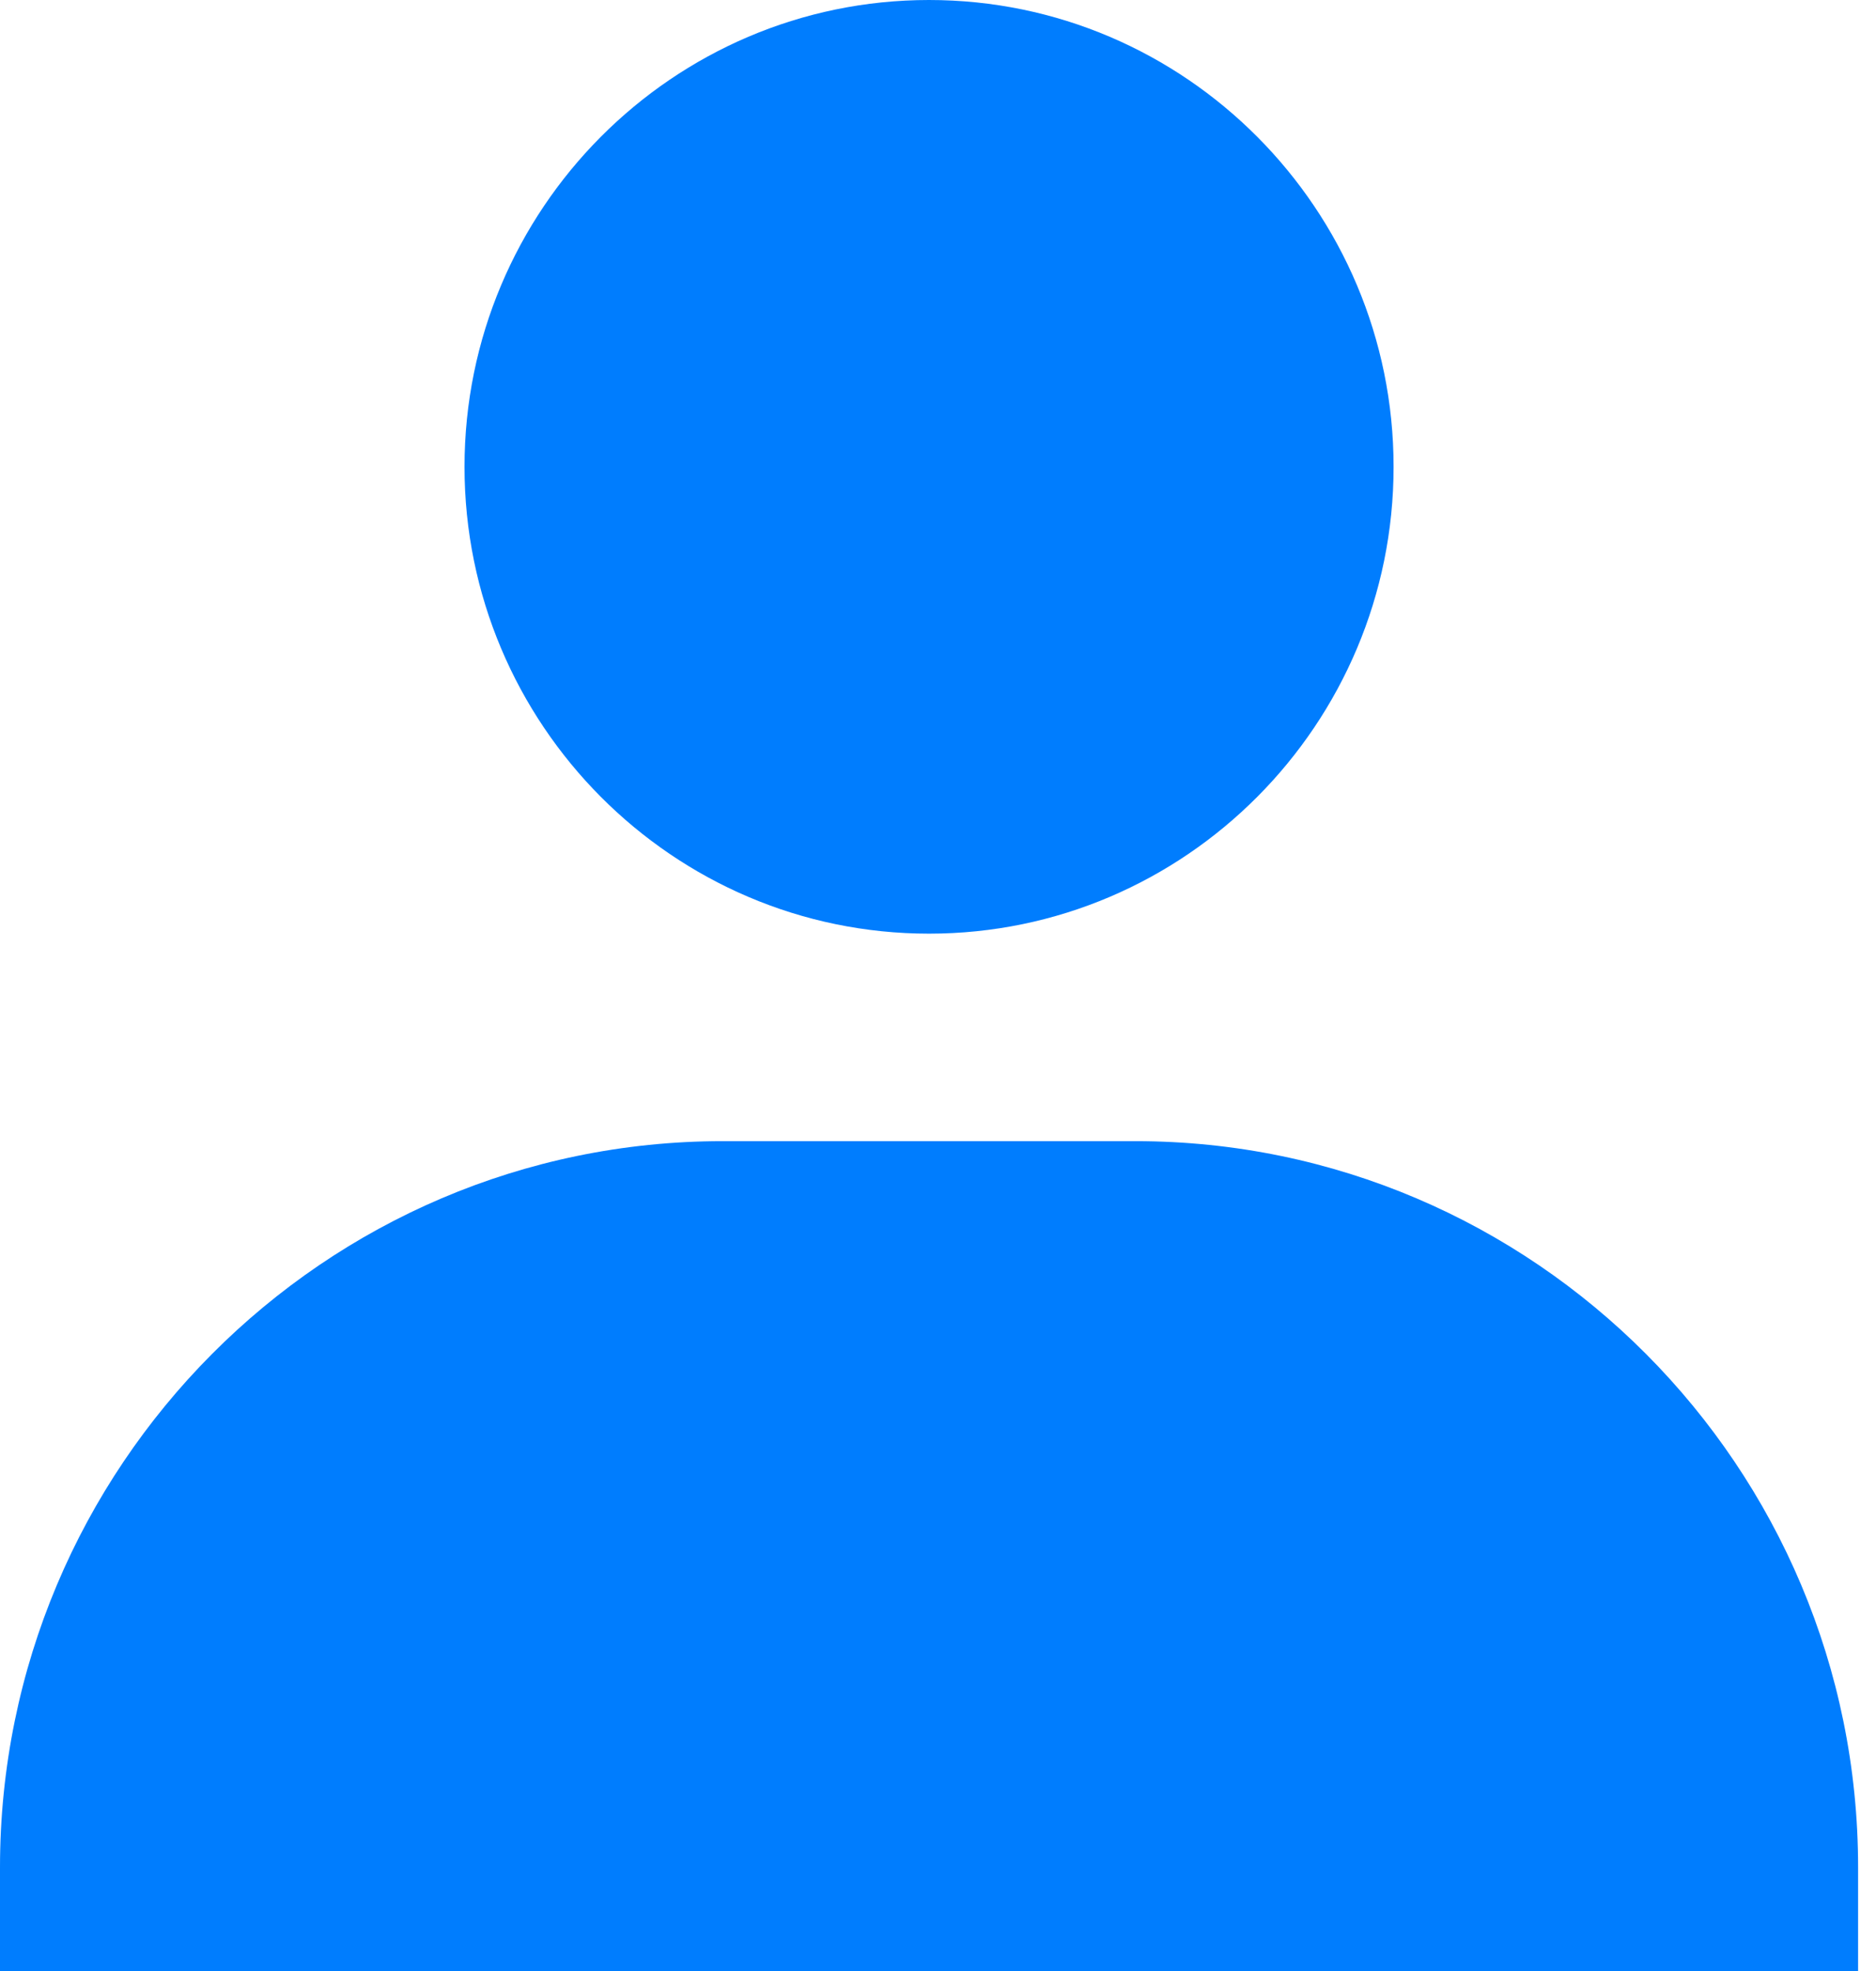 <svg width="59" height="62" viewBox="0 0 59 62" fill="none" xmlns="http://www.w3.org/2000/svg">
<path d="M14.609 14.684C14.609 22.78 21.164 29.368 29.218 29.368C37.273 29.368 43.828 22.78 43.828 14.684C43.828 6.588 37.273 0 29.218 0C21.164 0 14.609 6.588 14.609 14.684ZM55.19 62H58.437V58.737C58.437 46.144 48.24 35.895 35.711 35.895H22.725C10.194 35.895 0 46.144 0 58.737V62H55.19Z" fill="#007DFE"/>
</svg>
